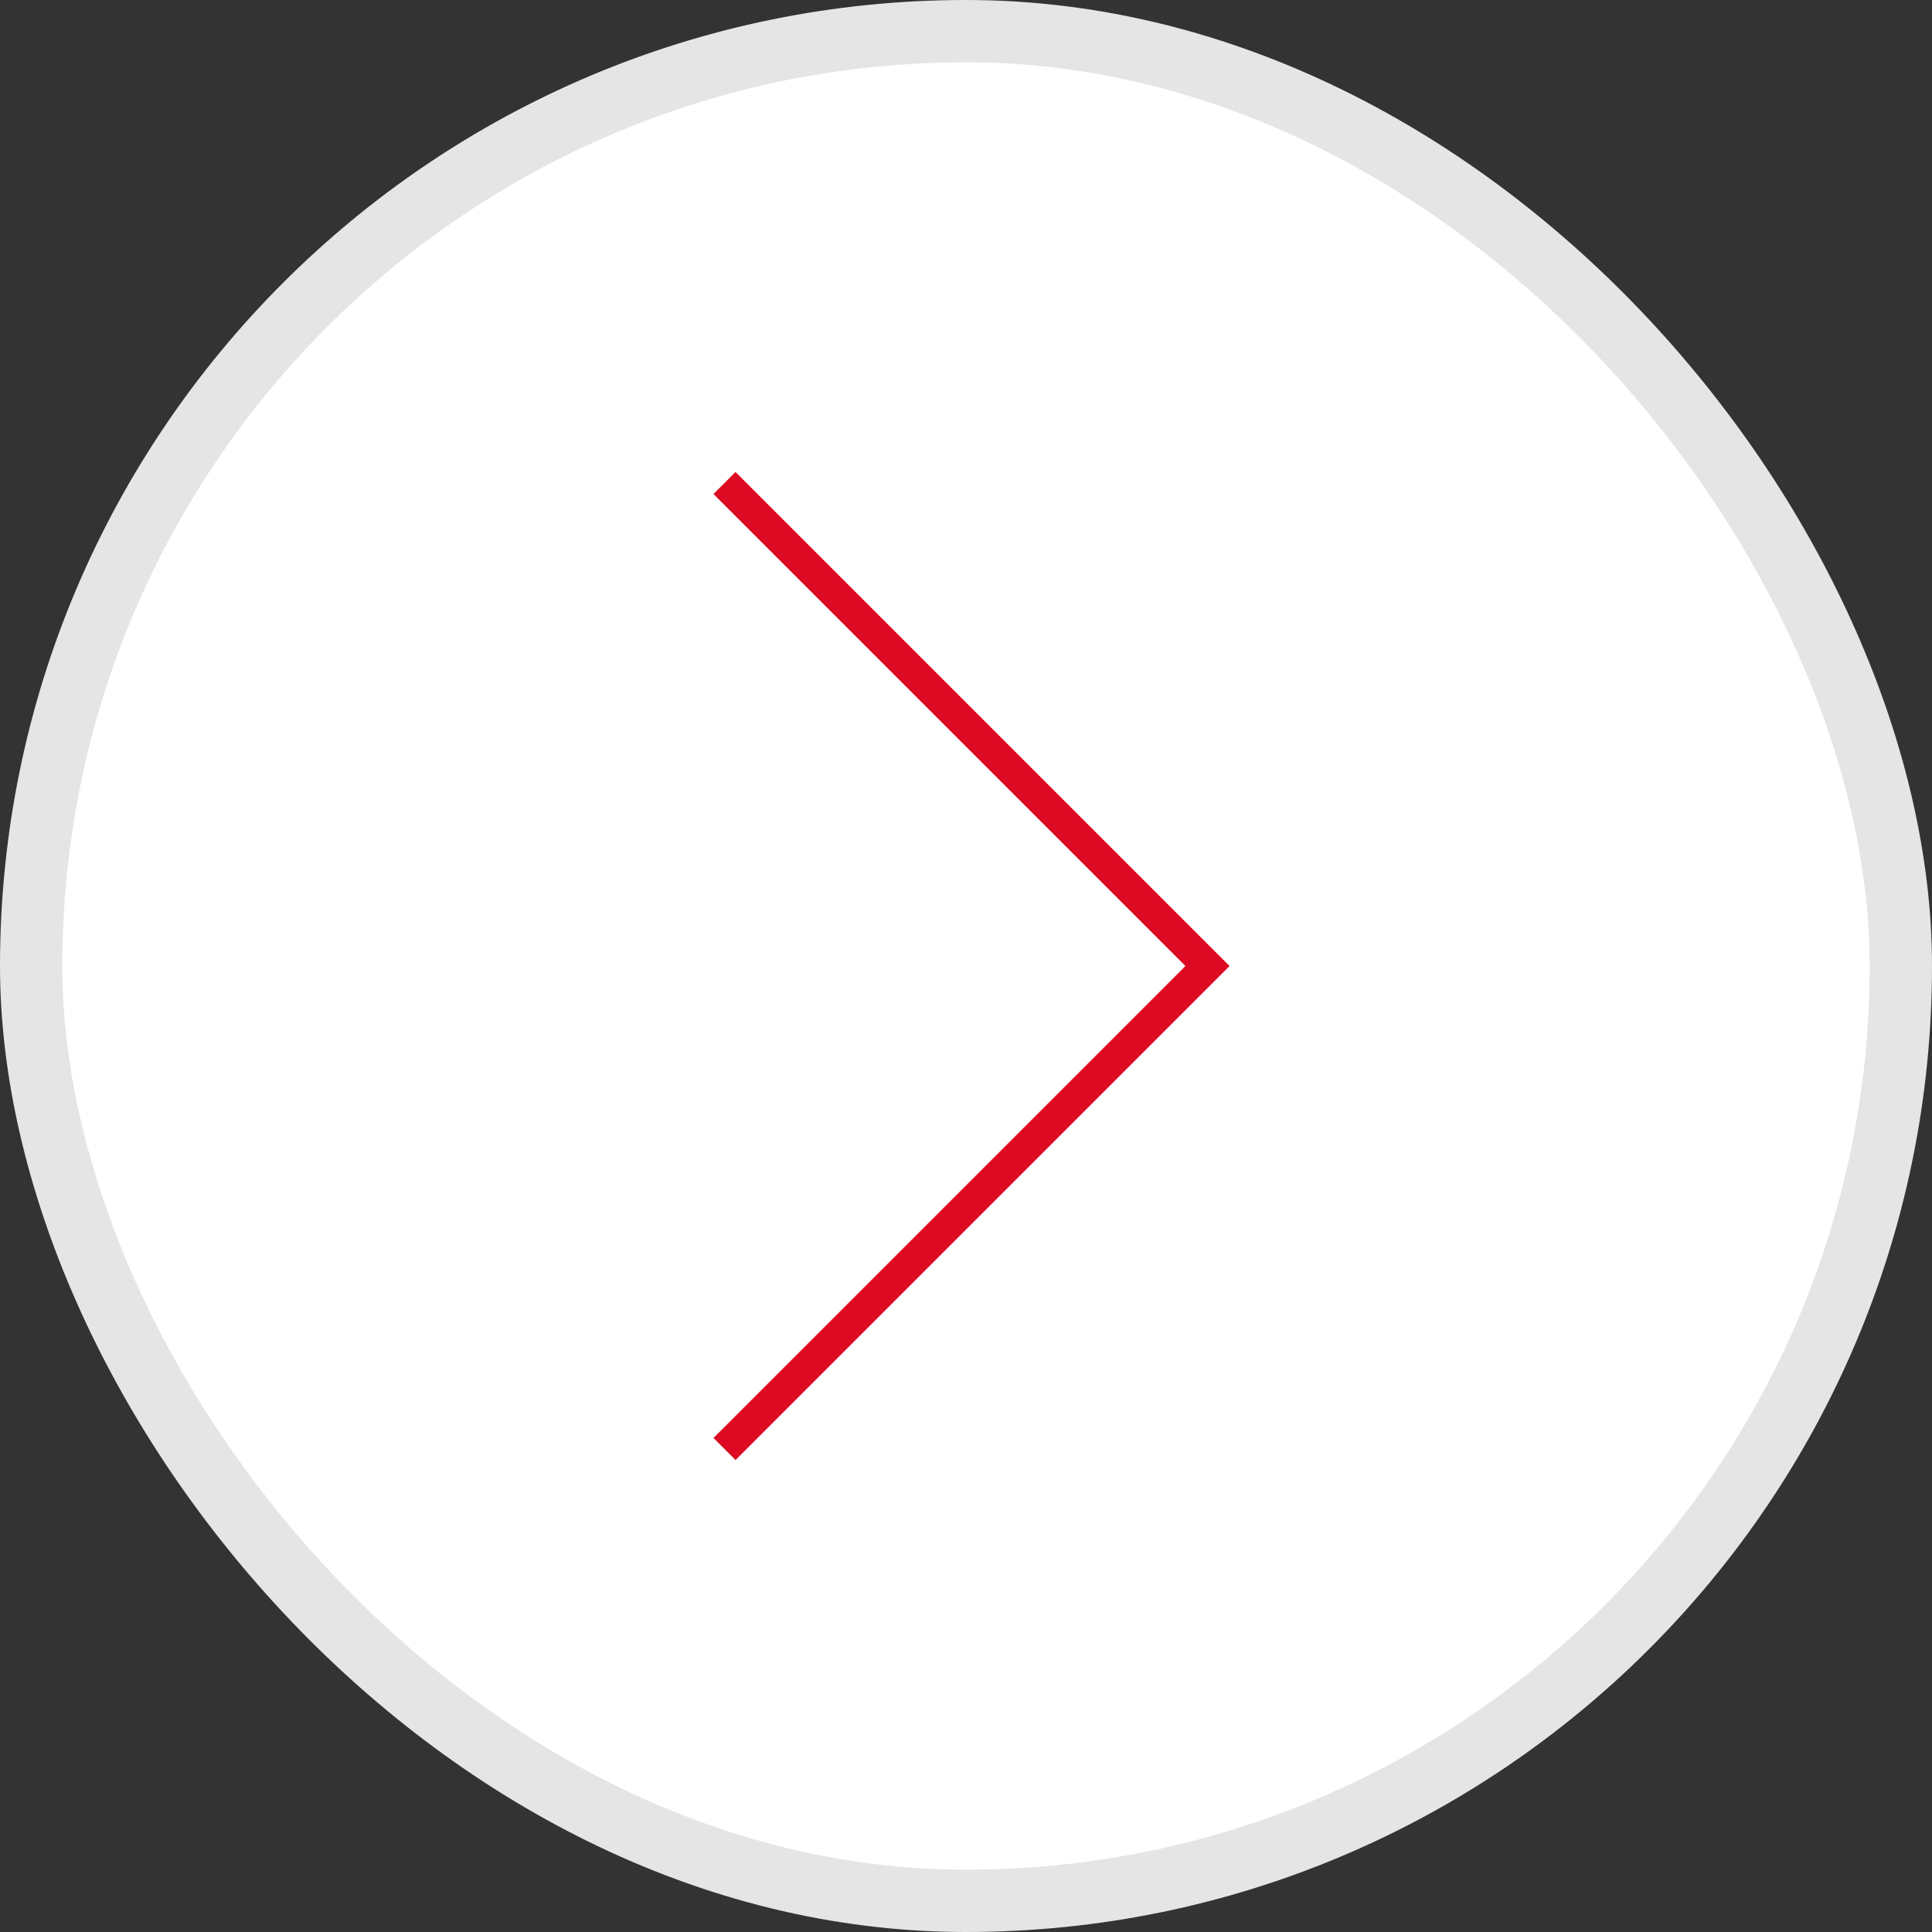 <svg width="62" height="62" viewBox="0 0 62 62" fill="none" xmlns="http://www.w3.org/2000/svg">
<rect x="0" y="0" width="62" height="62" fill="#333333" stroke="none"/>
<rect x="61" y="61" width="60" height="60" rx="30" transform="rotate(180 61 61)" fill="white"/>
<path d="M23.25 46.5L38.75 31L23.25 15.5" stroke="#DE0922"/>
<rect x="61" y="61" width="60" height="60" rx="30" transform="rotate(180 61 61)" stroke="#E4E5E4" stroke-width="2"/>
</svg>
